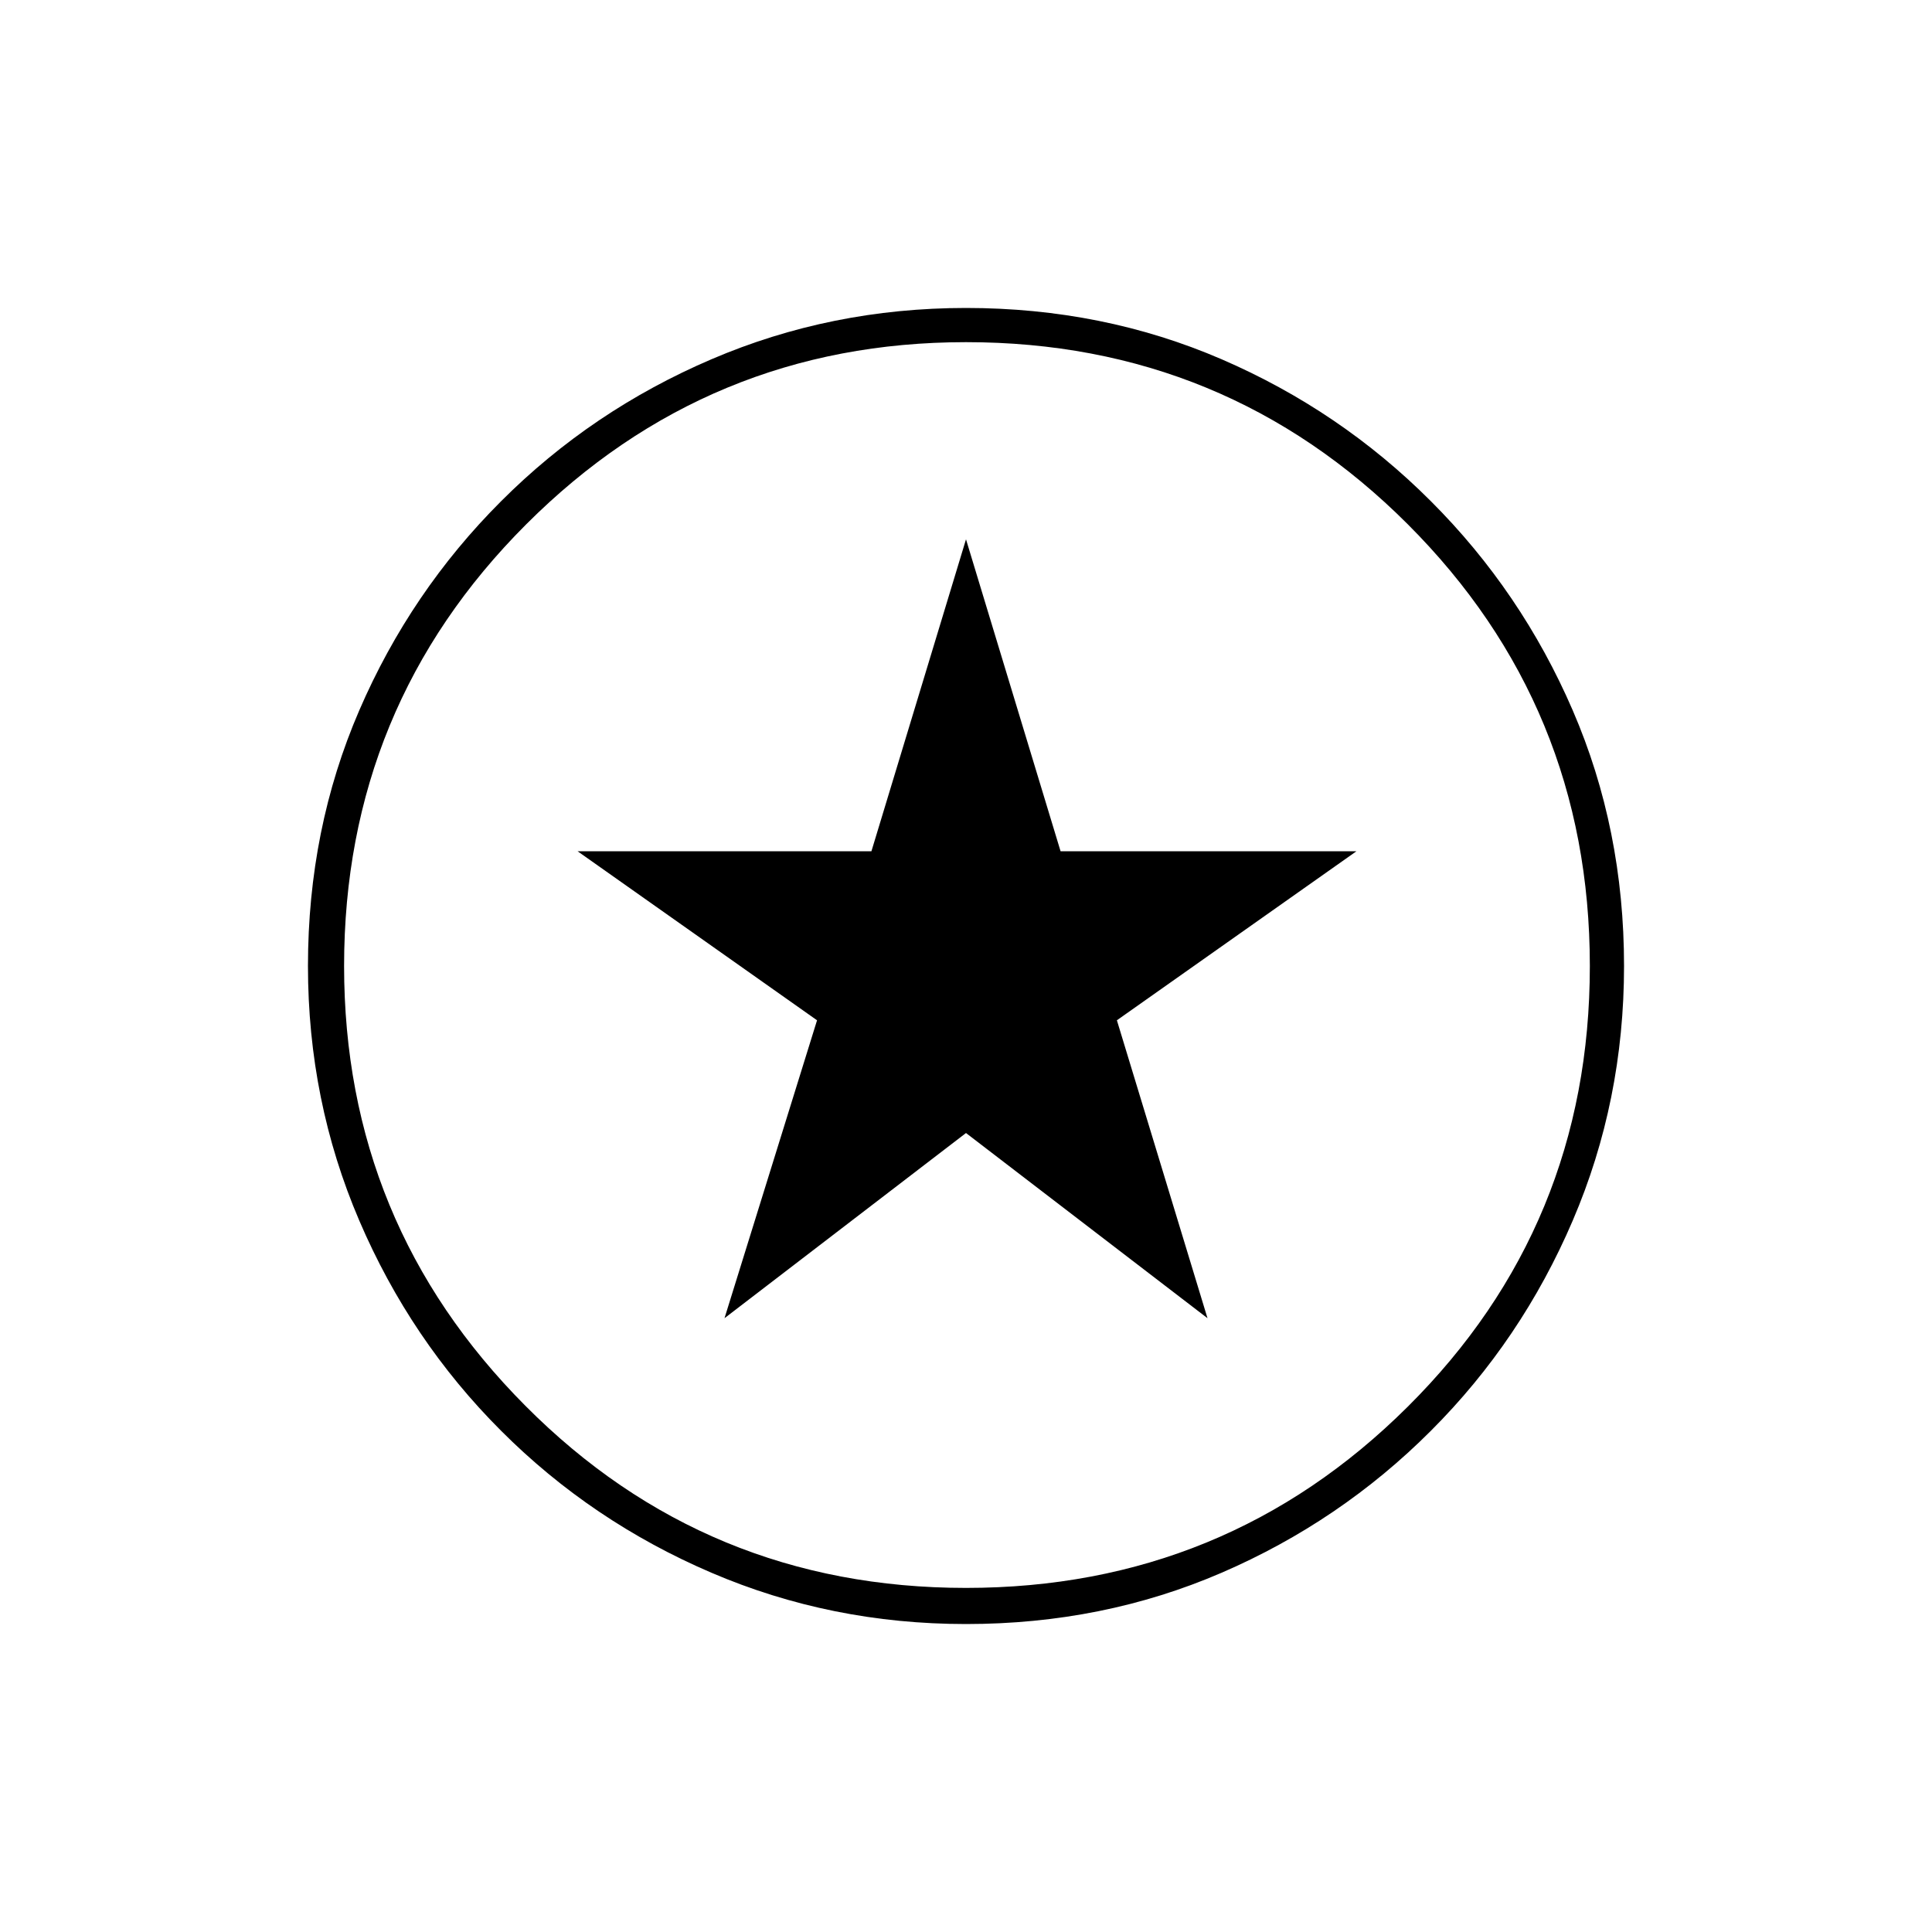 <svg xmlns="http://www.w3.org/2000/svg" height="20" width="20"><path d="m7.5 13.646 2.5-1.917 2.5 1.917-.938-3.084 2.48-1.75h-3.063L10 5.583l-.979 3.229H5.979l2.479 1.75Zm2.5 3.166q-1.396 0-2.635-.531-1.24-.531-2.177-1.469-.938-.937-1.469-2.177-.531-1.239-.531-2.635 0-1.417.531-2.646.531-1.229 1.469-2.166.937-.938 2.177-1.469Q8.604 3.188 10 3.188q1.417 0 2.646.531 1.229.531 2.166 1.469.938.937 1.469 2.166.531 1.229.531 2.646 0 1.396-.531 2.635-.531 1.24-1.469 2.177-.937.938-2.166 1.469-1.229.531-2.646.531Zm0-.374q2.688 0 4.573-1.876 1.885-1.874 1.885-4.562t-1.885-4.573Q12.688 3.542 10 3.542q-2.667 0-4.552 1.885Q3.562 7.312 3.562 10q0 2.667 1.876 4.552Q7.312 16.438 10 16.438ZM10 10Z"/></svg>